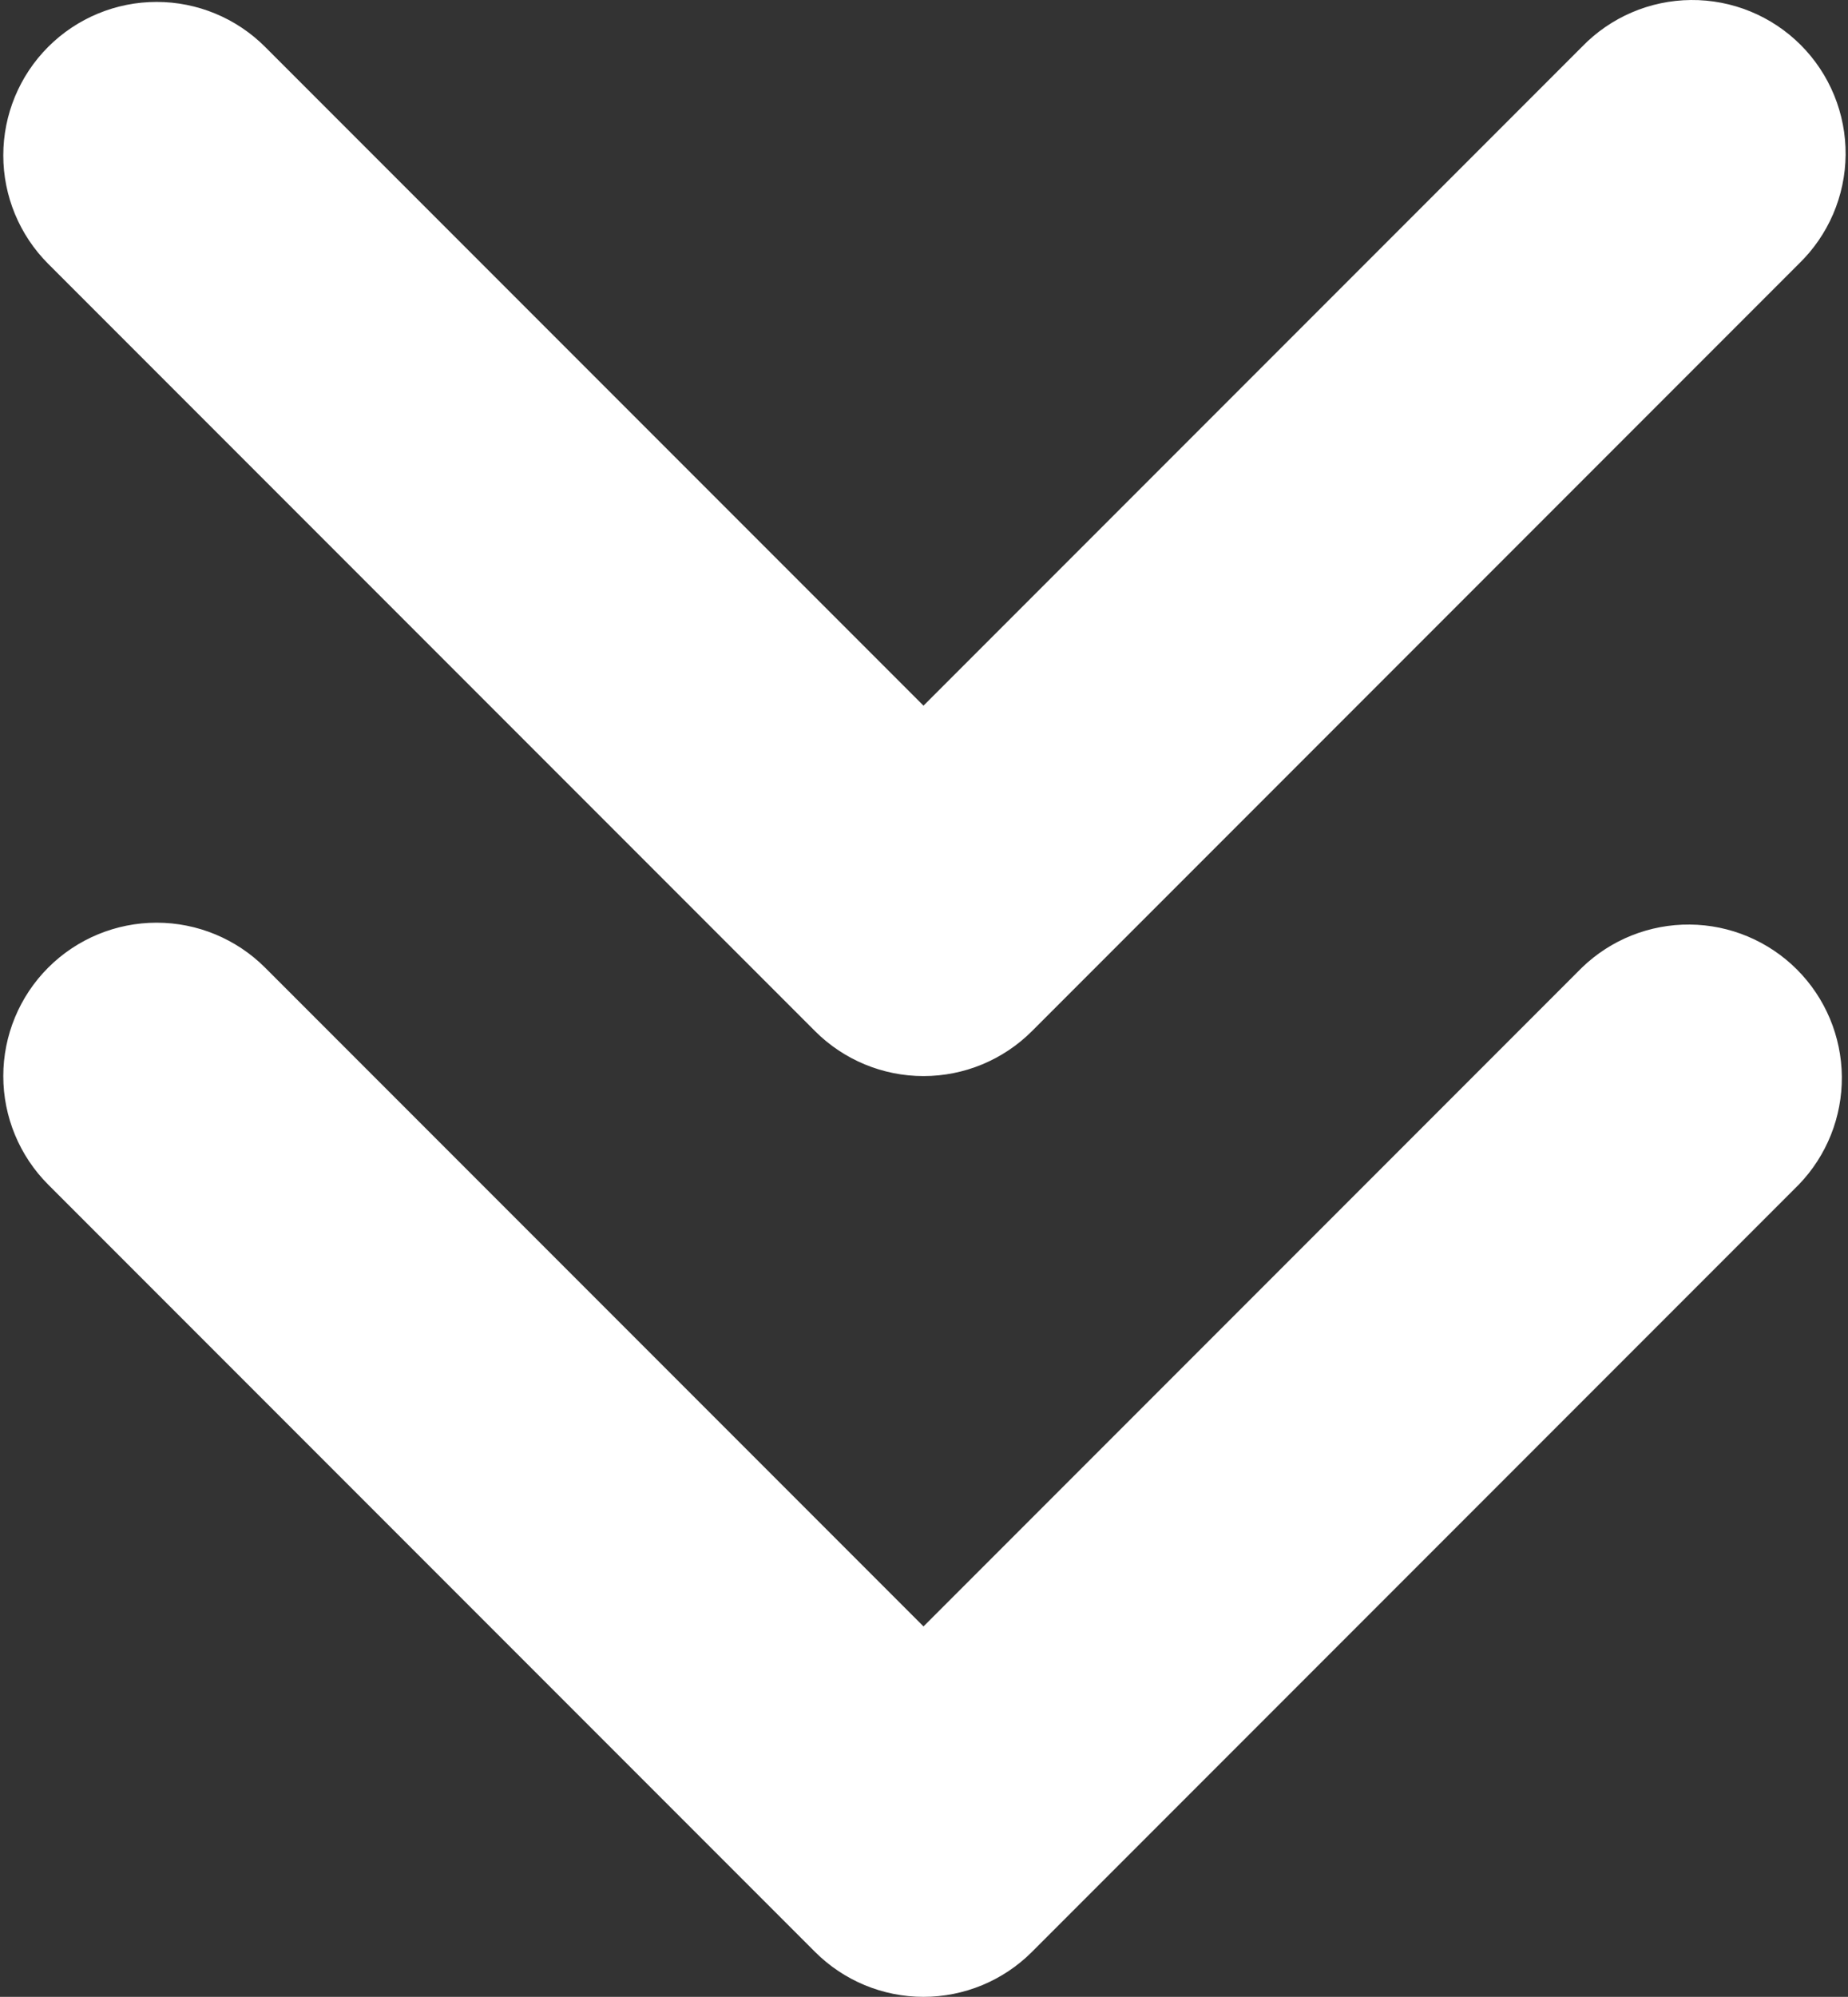 <svg width="513" height="554" viewBox="0 0 513 554" fill="none" xmlns="http://www.w3.org/2000/svg">
<rect x="0" y="0" width="513" height="554" fill="#333333" stroke="none"/>
<path fill-rule="evenodd" clip-rule="evenodd" d="M13.38 12.998C21.364 5.016 32.191 0.532 43.481 0.532C54.77 0.532 65.598 5.016 73.582 12.998L256.36 195.776L439.138 12.998C443.066 8.931 447.764 5.688 452.958 3.457C458.152 1.225 463.739 0.051 469.392 0.002C475.046 -0.048 480.652 1.03 485.884 3.17C491.117 5.311 495.87 8.473 499.868 12.47C503.866 16.468 507.027 21.221 509.168 26.454C511.308 31.686 512.386 37.293 512.337 42.946C512.287 48.599 511.113 54.186 508.882 59.38C506.65 64.575 503.407 69.273 499.34 73.2L286.461 286.079C278.477 294.061 267.65 298.545 256.36 298.545C245.07 298.545 234.243 294.061 226.259 286.079L13.38 73.2C5.398 65.216 0.914 54.389 0.914 43.099C0.914 31.809 5.398 20.982 13.38 12.998ZM13.38 268.453C21.364 260.471 32.191 255.987 43.481 255.987C54.77 255.987 65.598 260.471 73.582 268.453L256.36 451.231L439.138 268.453C447.168 260.697 457.923 256.406 469.086 256.503C480.249 256.6 490.928 261.078 498.822 268.972C506.716 276.865 511.193 287.544 511.29 298.707C511.387 309.871 507.096 320.625 499.34 328.655L286.461 541.534C278.477 549.516 267.65 554 256.36 554C245.07 554 234.243 549.516 226.259 541.534L13.38 328.655C5.398 320.671 0.914 309.844 0.914 298.554C0.914 287.264 5.398 276.437 13.38 268.453Z" fill="white"/>
</svg>
